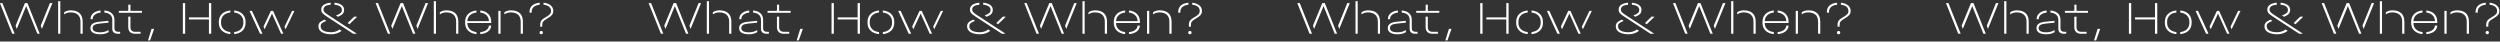 <svg width="1926" height="32" viewBox="0 0 1926 32" fill="none" xmlns="http://www.w3.org/2000/svg">
<rect x="0" y="0" width="1926" height="32" fill="#333333" stroke="none"/>
<path d="M11.276 26L1.844 2.384H0.044V2.672L9.404 26H11.276ZM12.932 22.256L20.168 4.688L28.772 26H30.608L21.14 2.384H19.196L11.996 19.808L12.932 22.256ZM31.364 19.808L32.3 22.256L40.256 2.672V2.384H38.456L31.364 19.808Z" fill="white"/>
<path d="M44.785 26H46.477V0.944H44.785V26ZM49.429 9.44V11.096C50.725 10.124 52.453 9.548 54.289 9.548C59.329 9.548 61.993 12.032 61.993 16.676V26H63.685V16.676C63.685 10.988 60.445 7.964 54.505 7.964C52.597 7.964 50.797 8.504 49.429 9.44Z" fill="white"/>
<path d="M77.471 9.692V8.072C72.827 8.504 69.767 11.06 69.767 14.516V14.804H71.423V14.516C71.423 11.96 73.871 10.088 77.471 9.692ZM80.423 8.072V9.692C84.383 10.052 86.507 11.996 86.507 15.308V22.256C86.507 24.596 88.055 26 90.683 26H92.591V24.488H91.007C89.207 24.488 88.163 23.552 88.163 21.932V15.308C88.163 11.096 85.355 8.468 80.423 8.072ZM83.663 24.74L83.555 23.156C81.971 24.236 79.775 24.884 77.291 24.884C73.331 24.884 71.351 23.804 71.351 21.68C71.351 19.628 72.971 18.548 76.571 18.188L83.555 17.468V16.028L76.247 16.784C71.783 17.252 69.659 18.836 69.659 21.68C69.659 24.776 72.287 26.396 77.327 26.396C79.847 26.396 82.007 25.82 83.663 24.74Z" fill="white"/>
<path d="M100.502 8.36V3.572H98.846V7.64C98.846 8.18 98.666 8.36 98.126 8.36H91.574V9.872H109.358V8.36H100.502ZM100.502 20.996V12.824H98.81V21.032C98.81 24.128 100.718 26 103.958 26H108.278V24.488H104.066C101.798 24.488 100.502 23.228 100.502 20.996Z" fill="white"/>
<path d="M114.005 31.148H115.625L118.649 22.544V22.256H116.741L114.005 31.148Z" fill="white"/>
<path d="M142.639 26V2.384H140.875V26H142.639ZM145.591 13.4V14.984H160.963V26H162.727V2.384H160.963V13.4H145.591Z" fill="white"/>
<path d="M177.463 9.62V8.072C171.955 8.576 168.571 11.816 168.571 16.856V17.612C168.571 22.544 171.955 25.784 177.463 26.288V24.704C173.035 24.236 170.299 21.644 170.299 17.576V16.856C170.299 12.752 172.963 10.124 177.463 9.62ZM180.415 8.072V9.656C184.807 10.124 187.471 12.824 187.471 16.856V17.576C187.471 21.608 184.771 24.272 180.415 24.704V26.288C185.851 25.784 189.199 22.544 189.199 17.612V16.856C189.199 11.852 185.851 8.576 180.415 8.072Z" fill="white"/>
<path d="M202.236 26L194.1 8.36H192.336V8.648L200.328 26H202.236ZM218.328 26L210.372 8.36H208.68L202.992 20.456L203.892 22.544L209.544 10.484L216.528 26H218.328ZM219.156 20.564L219.984 22.544L226.716 8.648V8.36H225.024L219.156 20.564Z" fill="white"/>
<path d="M254.752 3.644V2.096C250.288 2.42 247.516 4.328 247.516 7.208V7.496C247.516 9.512 248.56 10.664 251.692 12.716L272.068 26H274.588V25.712L252.664 11.42C250.144 9.764 249.244 8.864 249.244 7.496V7.172C249.244 5.156 251.26 3.896 254.752 3.644ZM258.856 11.924L260.332 12.932C263.896 11.492 265.084 10.088 265.084 7.712V7.352C265.084 4.472 262.168 2.42 257.704 2.096V3.644C261.196 3.932 263.356 5.372 263.356 7.388V7.712C263.356 9.548 262.384 10.556 258.856 11.924ZM267.784 17.756L269.188 18.692L274.948 13.076V12.824H272.824L267.784 17.756ZM263.212 23.804L261.592 22.724C259.54 24.164 257.488 24.812 255.112 24.812C250.036 24.812 247.048 23.192 247.048 20.384V20.024C247.048 18.368 248.02 17.468 251.404 16.1L249.964 15.128C246.508 16.64 245.32 18.008 245.32 20.096V20.456C245.32 24.092 249.1 26.396 255.148 26.396C258.172 26.396 260.656 25.604 263.212 23.804Z" fill="white"/>
<path d="M300.682 26L291.25 2.384H289.45V2.672L298.81 26H300.682ZM302.338 22.256L309.574 4.688L318.178 26H320.014L310.546 2.384H308.602L301.402 19.808L302.338 22.256ZM320.77 19.808L321.706 22.256L329.662 2.672V2.384H327.862L320.77 19.808Z" fill="white"/>
<path d="M334.191 26H335.883V0.944H334.191V26ZM338.835 9.44V11.096C340.131 10.124 341.859 9.548 343.695 9.548C348.735 9.548 351.399 12.032 351.399 16.676V26H353.091V16.676C353.091 10.988 349.851 7.964 343.911 7.964C342.003 7.964 340.203 8.504 338.835 9.44Z" fill="white"/>
<path d="M370.009 8.072V9.656C374.041 10.124 376.561 12.572 376.669 16.28H360.073C360.217 12.572 362.845 10.124 367.057 9.656V8.072C361.693 8.576 358.309 11.852 358.309 16.784V17.612C358.309 22.508 361.657 25.784 367.057 26.288V24.704C362.737 24.236 360.073 21.68 360.073 17.72H378.433V16.676C378.433 11.78 375.193 8.576 370.009 8.072ZM370.009 24.74V26.288C375.013 25.892 378.289 23.408 378.433 19.7H376.633C376.561 22.436 373.969 24.38 370.009 24.74Z" fill="white"/>
<path d="M388.581 9.44V11.096C389.877 10.124 391.605 9.548 393.441 9.548C398.481 9.548 401.145 12.032 401.145 16.676V26H402.837V16.676C402.837 10.988 399.597 7.964 393.657 7.964C391.749 7.964 389.949 8.504 388.581 9.44ZM383.937 26H385.629V8.36H383.937V26Z" fill="white"/>
<path d="M415.795 3.644V2.096C410.899 2.492 407.947 5.048 407.947 9.008V9.764H409.603V9.008C409.603 5.984 411.907 4.04 415.795 3.644ZM418.747 2.096V3.644C422.347 4.004 424.507 5.696 424.507 8.288V8.648C424.507 10.376 423.499 11.492 420.223 13.364C417.127 15.128 416.155 16.496 416.155 19.124V20.564H417.739V19.124C417.739 17.072 418.603 15.956 421.555 14.3C424.975 12.356 426.235 10.844 426.235 8.684V8.252C426.235 4.904 423.247 2.528 418.747 2.096ZM416.947 26.396C417.667 26.396 418.243 25.892 418.243 25.1C418.243 24.344 417.667 23.84 416.947 23.84C416.263 23.84 415.651 24.344 415.651 25.1C415.651 25.892 416.263 26.396 416.947 26.396Z" fill="white"/>
<path d="M511.022 26L501.59 2.384H499.79V2.672L509.15 26H511.022ZM512.678 22.256L519.914 4.688L528.518 26H530.354L520.886 2.384H518.942L511.742 19.808L512.678 22.256ZM531.11 19.808L532.046 22.256L540.002 2.672V2.384H538.202L531.11 19.808Z" fill="white"/>
<path d="M544.531 26H546.223V0.944H544.531V26ZM549.175 9.44V11.096C550.471 10.124 552.199 9.548 554.035 9.548C559.075 9.548 561.739 12.032 561.739 16.676V26H563.431V16.676C563.431 10.988 560.191 7.964 554.251 7.964C552.343 7.964 550.543 8.504 549.175 9.44Z" fill="white"/>
<path d="M577.217 9.692V8.072C572.573 8.504 569.513 11.06 569.513 14.516V14.804H571.169V14.516C571.169 11.96 573.617 10.088 577.217 9.692ZM580.169 8.072V9.692C584.129 10.052 586.253 11.996 586.253 15.308V22.256C586.253 24.596 587.801 26 590.429 26H592.337V24.488H590.753C588.953 24.488 587.909 23.552 587.909 21.932V15.308C587.909 11.096 585.101 8.468 580.169 8.072ZM583.409 24.74L583.301 23.156C581.717 24.236 579.521 24.884 577.037 24.884C573.077 24.884 571.097 23.804 571.097 21.68C571.097 19.628 572.717 18.548 576.317 18.188L583.301 17.468V16.028L575.993 16.784C571.529 17.252 569.405 18.836 569.405 21.68C569.405 24.776 572.033 26.396 577.073 26.396C579.593 26.396 581.753 25.82 583.409 24.74Z" fill="white"/>
<path d="M600.248 8.36V3.572H598.592V7.64C598.592 8.18 598.412 8.36 597.872 8.36H591.32V9.872H609.104V8.36H600.248ZM600.248 20.996V12.824H598.556V21.032C598.556 24.128 600.464 26 603.704 26H608.024V24.488H603.812C601.544 24.488 600.248 23.228 600.248 20.996Z" fill="white"/>
<path d="M613.751 31.148H615.371L618.395 22.544V22.256H616.487L613.751 31.148Z" fill="white"/>
<path d="M642.385 26V2.384H640.621V26H642.385ZM645.337 13.4V14.984H660.709V26H662.473V2.384H660.709V13.4H645.337Z" fill="white"/>
<path d="M677.209 9.62V8.072C671.701 8.576 668.317 11.816 668.317 16.856V17.612C668.317 22.544 671.701 25.784 677.209 26.288V24.704C672.781 24.236 670.045 21.644 670.045 17.576V16.856C670.045 12.752 672.709 10.124 677.209 9.62ZM680.161 8.072V9.656C684.553 10.124 687.217 12.824 687.217 16.856V17.576C687.217 21.608 684.517 24.272 680.161 24.704V26.288C685.597 25.784 688.945 22.544 688.945 17.612V16.856C688.945 11.852 685.597 8.576 680.161 8.072Z" fill="white"/>
<path d="M701.982 26L693.846 8.36H692.082V8.648L700.074 26H701.982ZM718.074 26L710.118 8.36H708.426L702.738 20.456L703.638 22.544L709.29 10.484L716.274 26H718.074ZM718.902 20.564L719.73 22.544L726.462 8.648V8.36H724.77L718.902 20.564Z" fill="white"/>
<path d="M754.498 3.644V2.096C750.034 2.42 747.262 4.328 747.262 7.208V7.496C747.262 9.512 748.306 10.664 751.438 12.716L771.814 26H774.334V25.712L752.41 11.42C749.89 9.764 748.99 8.864 748.99 7.496V7.172C748.99 5.156 751.006 3.896 754.498 3.644ZM758.602 11.924L760.078 12.932C763.642 11.492 764.83 10.088 764.83 7.712V7.352C764.83 4.472 761.914 2.42 757.45 2.096V3.644C760.942 3.932 763.102 5.372 763.102 7.388V7.712C763.102 9.548 762.13 10.556 758.602 11.924ZM767.53 17.756L768.934 18.692L774.694 13.076V12.824H772.57L767.53 17.756ZM762.958 23.804L761.338 22.724C759.286 24.164 757.234 24.812 754.858 24.812C749.782 24.812 746.794 23.192 746.794 20.384V20.024C746.794 18.368 747.766 17.468 751.15 16.1L749.71 15.128C746.254 16.64 745.066 18.008 745.066 20.096V20.456C745.066 24.092 748.846 26.396 754.894 26.396C757.918 26.396 760.402 25.604 762.958 23.804Z" fill="white"/>
<path d="M800.428 26L790.996 2.384H789.196V2.672L798.556 26H800.428ZM802.084 22.256L809.32 4.688L817.924 26H819.76L810.292 2.384H808.348L801.148 19.808L802.084 22.256ZM820.516 19.808L821.452 22.256L829.408 2.672V2.384H827.608L820.516 19.808Z" fill="white"/>
<path d="M833.937 26H835.629V0.944H833.937V26ZM838.581 9.44V11.096C839.877 10.124 841.605 9.548 843.441 9.548C848.481 9.548 851.145 12.032 851.145 16.676V26H852.837V16.676C852.837 10.988 849.597 7.964 843.657 7.964C841.749 7.964 839.949 8.504 838.581 9.44Z" fill="white"/>
<path d="M869.755 8.072V9.656C873.787 10.124 876.307 12.572 876.415 16.28H859.819C859.963 12.572 862.591 10.124 866.803 9.656V8.072C861.439 8.576 858.055 11.852 858.055 16.784V17.612C858.055 22.508 861.403 25.784 866.803 26.288V24.704C862.483 24.236 859.819 21.68 859.819 17.72H878.179V16.676C878.179 11.78 874.939 8.576 869.755 8.072ZM869.755 24.74V26.288C874.759 25.892 878.035 23.408 878.179 19.7H876.379C876.307 22.436 873.715 24.38 869.755 24.74Z" fill="white"/>
<path d="M888.327 9.44V11.096C889.623 10.124 891.351 9.548 893.187 9.548C898.227 9.548 900.891 12.032 900.891 16.676V26H902.583V16.676C902.583 10.988 899.343 7.964 893.403 7.964C891.495 7.964 889.695 8.504 888.327 9.44ZM883.683 26H885.375V8.36H883.683V26Z" fill="white"/>
<path d="M915.541 3.644V2.096C910.645 2.492 907.693 5.048 907.693 9.008V9.764H909.349V9.008C909.349 5.984 911.653 4.04 915.541 3.644ZM918.493 2.096V3.644C922.093 4.004 924.253 5.696 924.253 8.288V8.648C924.253 10.376 923.245 11.492 919.969 13.364C916.873 15.128 915.901 16.496 915.901 19.124V20.564H917.485V19.124C917.485 17.072 918.349 15.956 921.301 14.3C924.721 12.356 925.981 10.844 925.981 8.684V8.252C925.981 4.904 922.993 2.528 918.493 2.096ZM916.693 26.396C917.413 26.396 917.989 25.892 917.989 25.1C917.989 24.344 917.413 23.84 916.693 23.84C916.009 23.84 915.397 24.344 915.397 25.1C915.397 25.892 916.009 26.396 916.693 26.396Z" fill="white"/>
<path d="M1010.77 26L1001.34 2.384H999.536V2.672L1008.9 26H1010.77ZM1012.42 22.256L1019.66 4.688L1028.26 26H1030.1L1020.63 2.384H1018.69L1011.49 19.808L1012.42 22.256ZM1030.86 19.808L1031.79 22.256L1039.75 2.672V2.384H1037.95L1030.86 19.808Z" fill="white"/>
<path d="M1044.28 26H1045.97V0.944H1044.28V26ZM1048.92 9.44V11.096C1050.22 10.124 1051.95 9.548 1053.78 9.548C1058.82 9.548 1061.49 12.032 1061.49 16.676V26H1063.18V16.676C1063.18 10.988 1059.94 7.964 1054 7.964C1052.09 7.964 1050.29 8.504 1048.92 9.44Z" fill="white"/>
<path d="M1076.96 9.692V8.072C1072.32 8.504 1069.26 11.06 1069.26 14.516V14.804H1070.91V14.516C1070.91 11.96 1073.36 10.088 1076.96 9.692ZM1079.91 8.072V9.692C1083.87 10.052 1086 11.996 1086 15.308V22.256C1086 24.596 1087.55 26 1090.17 26H1092.08V24.488H1090.5C1088.7 24.488 1087.65 23.552 1087.65 21.932V15.308C1087.65 11.096 1084.85 8.468 1079.91 8.072ZM1083.15 24.74L1083.05 23.156C1081.46 24.236 1079.27 24.884 1076.78 24.884C1072.82 24.884 1070.84 23.804 1070.84 21.68C1070.84 19.628 1072.46 18.548 1076.06 18.188L1083.05 17.468V16.028L1075.74 16.784C1071.27 17.252 1069.15 18.836 1069.15 21.68C1069.15 24.776 1071.78 26.396 1076.82 26.396C1079.34 26.396 1081.5 25.82 1083.15 24.74Z" fill="white"/>
<path d="M1099.99 8.36V3.572H1098.34V7.64C1098.34 8.18 1098.16 8.36 1097.62 8.36H1091.07V9.872H1108.85V8.36H1099.99ZM1099.99 20.996V12.824H1098.3V21.032C1098.3 24.128 1100.21 26 1103.45 26H1107.77V24.488H1103.56C1101.29 24.488 1099.99 23.228 1099.99 20.996Z" fill="white"/>
<path d="M1113.5 31.148H1115.12L1118.14 22.544V22.256H1116.23L1113.5 31.148Z" fill="white"/>
<path d="M1142.13 26V2.384H1140.37V26H1142.13ZM1145.08 13.4V14.984H1160.45V26H1162.22V2.384H1160.45V13.4H1145.08Z" fill="white"/>
<path d="M1176.95 9.62V8.072C1171.45 8.576 1168.06 11.816 1168.06 16.856V17.612C1168.06 22.544 1171.45 25.784 1176.95 26.288V24.704C1172.53 24.236 1169.79 21.644 1169.79 17.576V16.856C1169.79 12.752 1172.45 10.124 1176.95 9.62ZM1179.91 8.072V9.656C1184.3 10.124 1186.96 12.824 1186.96 16.856V17.576C1186.96 21.608 1184.26 24.272 1179.91 24.704V26.288C1185.34 25.784 1188.69 22.544 1188.69 17.612V16.856C1188.69 11.852 1185.34 8.576 1179.91 8.072Z" fill="white"/>
<path d="M1201.73 26L1193.59 8.36H1191.83V8.648L1199.82 26H1201.73ZM1217.82 26L1209.86 8.36H1208.17L1202.48 20.456L1203.38 22.544L1209.04 10.484L1216.02 26H1217.82ZM1218.65 20.564L1219.48 22.544L1226.21 8.648V8.36H1224.52L1218.65 20.564Z" fill="white"/>
<path d="M1254.24 3.644V2.096C1249.78 2.42 1247.01 4.328 1247.01 7.208V7.496C1247.01 9.512 1248.05 10.664 1251.18 12.716L1271.56 26H1274.08V25.712L1252.16 11.42C1249.64 9.764 1248.74 8.864 1248.74 7.496V7.172C1248.74 5.156 1250.75 3.896 1254.24 3.644ZM1258.35 11.924L1259.82 12.932C1263.39 11.492 1264.58 10.088 1264.58 7.712V7.352C1264.58 4.472 1261.66 2.42 1257.2 2.096V3.644C1260.69 3.932 1262.85 5.372 1262.85 7.388V7.712C1262.85 9.548 1261.88 10.556 1258.35 11.924ZM1267.28 17.756L1268.68 18.692L1274.44 13.076V12.824H1272.32L1267.28 17.756ZM1262.7 23.804L1261.08 22.724C1259.03 24.164 1256.98 24.812 1254.6 24.812C1249.53 24.812 1246.54 23.192 1246.54 20.384V20.024C1246.54 18.368 1247.51 17.468 1250.9 16.1L1249.46 15.128C1246 16.64 1244.81 18.008 1244.81 20.096V20.456C1244.81 24.092 1248.59 26.396 1254.64 26.396C1257.66 26.396 1260.15 25.604 1262.7 23.804Z" fill="white"/>
<path d="M1300.17 26L1290.74 2.384H1288.94V2.672L1298.3 26H1300.17ZM1301.83 22.256L1309.07 4.688L1317.67 26H1319.51L1310.04 2.384H1308.09L1300.89 19.808L1301.83 22.256ZM1320.26 19.808L1321.2 22.256L1329.15 2.672V2.384H1327.35L1320.26 19.808Z" fill="white"/>
<path d="M1333.68 26H1335.38V0.944H1333.68V26ZM1338.33 9.44V11.096C1339.62 10.124 1341.35 9.548 1343.19 9.548C1348.23 9.548 1350.89 12.032 1350.89 16.676V26H1352.58V16.676C1352.58 10.988 1349.34 7.964 1343.4 7.964C1341.5 7.964 1339.7 8.504 1338.33 9.44Z" fill="white"/>
<path d="M1369.5 8.072V9.656C1373.53 10.124 1376.05 12.572 1376.16 16.28H1359.57C1359.71 12.572 1362.34 10.124 1366.55 9.656V8.072C1361.19 8.576 1357.8 11.852 1357.8 16.784V17.612C1357.8 22.508 1361.15 25.784 1366.55 26.288V24.704C1362.23 24.236 1359.57 21.68 1359.57 17.72H1377.93V16.676C1377.93 11.78 1374.69 8.576 1369.5 8.072ZM1369.5 24.74V26.288C1374.51 25.892 1377.78 23.408 1377.93 19.7H1376.13C1376.05 22.436 1373.46 24.38 1369.5 24.74Z" fill="white"/>
<path d="M1388.07 9.44V11.096C1389.37 10.124 1391.1 9.548 1392.93 9.548C1397.97 9.548 1400.64 12.032 1400.64 16.676V26H1402.33V16.676C1402.33 10.988 1399.09 7.964 1393.15 7.964C1391.24 7.964 1389.44 8.504 1388.07 9.44ZM1383.43 26H1385.12V8.36H1383.43V26Z" fill="white"/>
<path d="M1415.29 3.644V2.096C1410.39 2.492 1407.44 5.048 1407.44 9.008V9.764H1409.1V9.008C1409.1 5.984 1411.4 4.04 1415.29 3.644ZM1418.24 2.096V3.644C1421.84 4.004 1424 5.696 1424 8.288V8.648C1424 10.376 1422.99 11.492 1419.72 13.364C1416.62 15.128 1415.65 16.496 1415.65 19.124V20.564H1417.23V19.124C1417.23 17.072 1418.1 15.956 1421.05 14.3C1424.47 12.356 1425.73 10.844 1425.73 8.684V8.252C1425.73 4.904 1422.74 2.528 1418.24 2.096ZM1416.44 26.396C1417.16 26.396 1417.74 25.892 1417.74 25.1C1417.74 24.344 1417.16 23.84 1416.44 23.84C1415.76 23.84 1415.14 24.344 1415.14 25.1C1415.14 25.892 1415.76 26.396 1416.44 26.396Z" fill="white"/>
<path d="M1510.51 26L1501.08 2.384H1499.28V2.672L1508.64 26H1510.51ZM1512.17 22.256L1519.41 4.688L1528.01 26H1529.85L1520.38 2.384H1518.43L1511.23 19.808L1512.17 22.256ZM1530.6 19.808L1531.54 22.256L1539.49 2.672V2.384H1537.69L1530.6 19.808Z" fill="white"/>
<path d="M1544.02 26H1545.72V0.944H1544.02V26ZM1548.67 9.44V11.096C1549.96 10.124 1551.69 9.548 1553.53 9.548C1558.57 9.548 1561.23 12.032 1561.23 16.676V26H1562.92V16.676C1562.92 10.988 1559.68 7.964 1553.74 7.964C1551.84 7.964 1550.04 8.504 1548.67 9.44Z" fill="white"/>
<path d="M1576.71 9.692V8.072C1572.06 8.504 1569.01 11.06 1569.01 14.516V14.804H1570.66V14.516C1570.66 11.96 1573.11 10.088 1576.71 9.692ZM1579.66 8.072V9.692C1583.62 10.052 1585.74 11.996 1585.74 15.308V22.256C1585.74 24.596 1587.29 26 1589.92 26H1591.83V24.488H1590.24C1588.44 24.488 1587.4 23.552 1587.4 21.932V15.308C1587.4 11.096 1584.59 8.468 1579.66 8.072ZM1582.9 24.74L1582.79 23.156C1581.21 24.236 1579.01 24.884 1576.53 24.884C1572.57 24.884 1570.59 23.804 1570.59 21.68C1570.59 19.628 1572.21 18.548 1575.81 18.188L1582.79 17.468V16.028L1575.48 16.784C1571.02 17.252 1568.9 18.836 1568.9 21.68C1568.9 24.776 1571.52 26.396 1576.56 26.396C1579.08 26.396 1581.25 25.82 1582.9 24.74Z" fill="white"/>
<path d="M1599.74 8.36V3.572H1598.08V7.64C1598.08 8.18 1597.9 8.36 1597.36 8.36H1590.81V9.872H1608.6V8.36H1599.74ZM1599.74 20.996V12.824H1598.05V21.032C1598.05 24.128 1599.96 26 1603.2 26H1607.52V24.488H1603.3C1601.04 24.488 1599.74 23.228 1599.74 20.996Z" fill="white"/>
<path d="M1613.24 31.148H1614.86L1617.89 22.544V22.256H1615.98L1613.24 31.148Z" fill="white"/>
<path d="M1641.88 26V2.384H1640.11V26H1641.88ZM1644.83 13.4V14.984H1660.2V26H1661.96V2.384H1660.2V13.4H1644.83Z" fill="white"/>
<path d="M1676.7 9.62V8.072C1671.19 8.576 1667.81 11.816 1667.81 16.856V17.612C1667.81 22.544 1671.19 25.784 1676.7 26.288V24.704C1672.27 24.236 1669.54 21.644 1669.54 17.576V16.856C1669.54 12.752 1672.2 10.124 1676.7 9.62ZM1679.65 8.072V9.656C1684.04 10.124 1686.71 12.824 1686.71 16.856V17.576C1686.71 21.608 1684.01 24.272 1679.65 24.704V26.288C1685.09 25.784 1688.44 22.544 1688.44 17.612V16.856C1688.44 11.852 1685.09 8.576 1679.65 8.072Z" fill="white"/>
<path d="M1701.47 26L1693.34 8.36H1691.57V8.648L1699.57 26H1701.47ZM1717.57 26L1709.61 8.36H1707.92L1702.23 20.456L1703.13 22.544L1708.78 10.484L1715.77 26H1717.57ZM1718.39 20.564L1719.22 22.544L1725.95 8.648V8.36H1724.26L1718.39 20.564Z" fill="white"/>
<path d="M1753.99 3.644V2.096C1749.53 2.42 1746.75 4.328 1746.75 7.208V7.496C1746.75 9.512 1747.8 10.664 1750.93 12.716L1771.31 26H1773.83V25.712L1751.9 11.42C1749.38 9.764 1748.48 8.864 1748.48 7.496V7.172C1748.48 5.156 1750.5 3.896 1753.99 3.644ZM1758.09 11.924L1759.57 12.932C1763.13 11.492 1764.32 10.088 1764.32 7.712V7.352C1764.32 4.472 1761.41 2.42 1756.94 2.096V3.644C1760.43 3.932 1762.59 5.372 1762.59 7.388V7.712C1762.59 9.548 1761.62 10.556 1758.09 11.924ZM1767.02 17.756L1768.43 18.692L1774.19 13.076V12.824H1772.06L1767.02 17.756ZM1762.45 23.804L1760.83 22.724C1758.78 24.164 1756.73 24.812 1754.35 24.812C1749.27 24.812 1746.29 23.192 1746.29 20.384V20.024C1746.29 18.368 1747.26 17.468 1750.64 16.1L1749.2 15.128C1745.75 16.64 1744.56 18.008 1744.56 20.096V20.456C1744.56 24.092 1748.34 26.396 1754.39 26.396C1757.41 26.396 1759.89 25.604 1762.45 23.804Z" fill="white"/>
<path d="M1799.92 26L1790.49 2.384H1788.69V2.672L1798.05 26H1799.92ZM1801.58 22.256L1808.81 4.688L1817.42 26H1819.25L1809.78 2.384H1807.84L1800.64 19.808L1801.58 22.256ZM1820.01 19.808L1820.94 22.256L1828.9 2.672V2.384H1827.1L1820.01 19.808Z" fill="white"/>
<path d="M1833.43 26H1835.12V0.944H1833.43V26ZM1838.07 9.44V11.096C1839.37 10.124 1841.1 9.548 1842.93 9.548C1847.97 9.548 1850.64 12.032 1850.64 16.676V26H1852.33V16.676C1852.33 10.988 1849.09 7.964 1843.15 7.964C1841.24 7.964 1839.44 8.504 1838.07 9.44Z" fill="white"/>
<path d="M1869.25 8.072V9.656C1873.28 10.124 1875.8 12.572 1875.91 16.28H1859.31C1859.46 12.572 1862.08 10.124 1866.3 9.656V8.072C1860.93 8.576 1857.55 11.852 1857.55 16.784V17.612C1857.55 22.508 1860.9 25.784 1866.3 26.288V24.704C1861.98 24.236 1859.31 21.68 1859.31 17.72H1877.67V16.676C1877.67 11.78 1874.43 8.576 1869.25 8.072ZM1869.25 24.74V26.288C1874.25 25.892 1877.53 23.408 1877.67 19.7H1875.87C1875.8 22.436 1873.21 24.38 1869.25 24.74Z" fill="white"/>
<path d="M1887.82 9.44V11.096C1889.12 10.124 1890.84 9.548 1892.68 9.548C1897.72 9.548 1900.38 12.032 1900.38 16.676V26H1902.08V16.676C1902.08 10.988 1898.84 7.964 1892.9 7.964C1890.99 7.964 1889.19 8.504 1887.82 9.44ZM1883.18 26H1884.87V8.36H1883.18V26Z" fill="white"/>
<path d="M1915.03 3.644V2.096C1910.14 2.492 1907.19 5.048 1907.19 9.008V9.764H1908.84V9.008C1908.84 5.984 1911.15 4.04 1915.03 3.644ZM1917.99 2.096V3.644C1921.59 4.004 1923.75 5.696 1923.75 8.288V8.648C1923.75 10.376 1922.74 11.492 1919.46 13.364C1916.37 15.128 1915.39 16.496 1915.39 19.124V20.564H1916.98V19.124C1916.98 17.072 1917.84 15.956 1920.79 14.3C1924.21 12.356 1925.47 10.844 1925.47 8.684V8.252C1925.47 4.904 1922.49 2.528 1917.99 2.096ZM1916.19 26.396C1916.91 26.396 1917.48 25.892 1917.48 25.1C1917.48 24.344 1916.91 23.84 1916.19 23.84C1915.5 23.84 1914.89 24.344 1914.89 25.1C1914.89 25.892 1915.5 26.396 1916.19 26.396Z" fill="white"/>
</svg>
